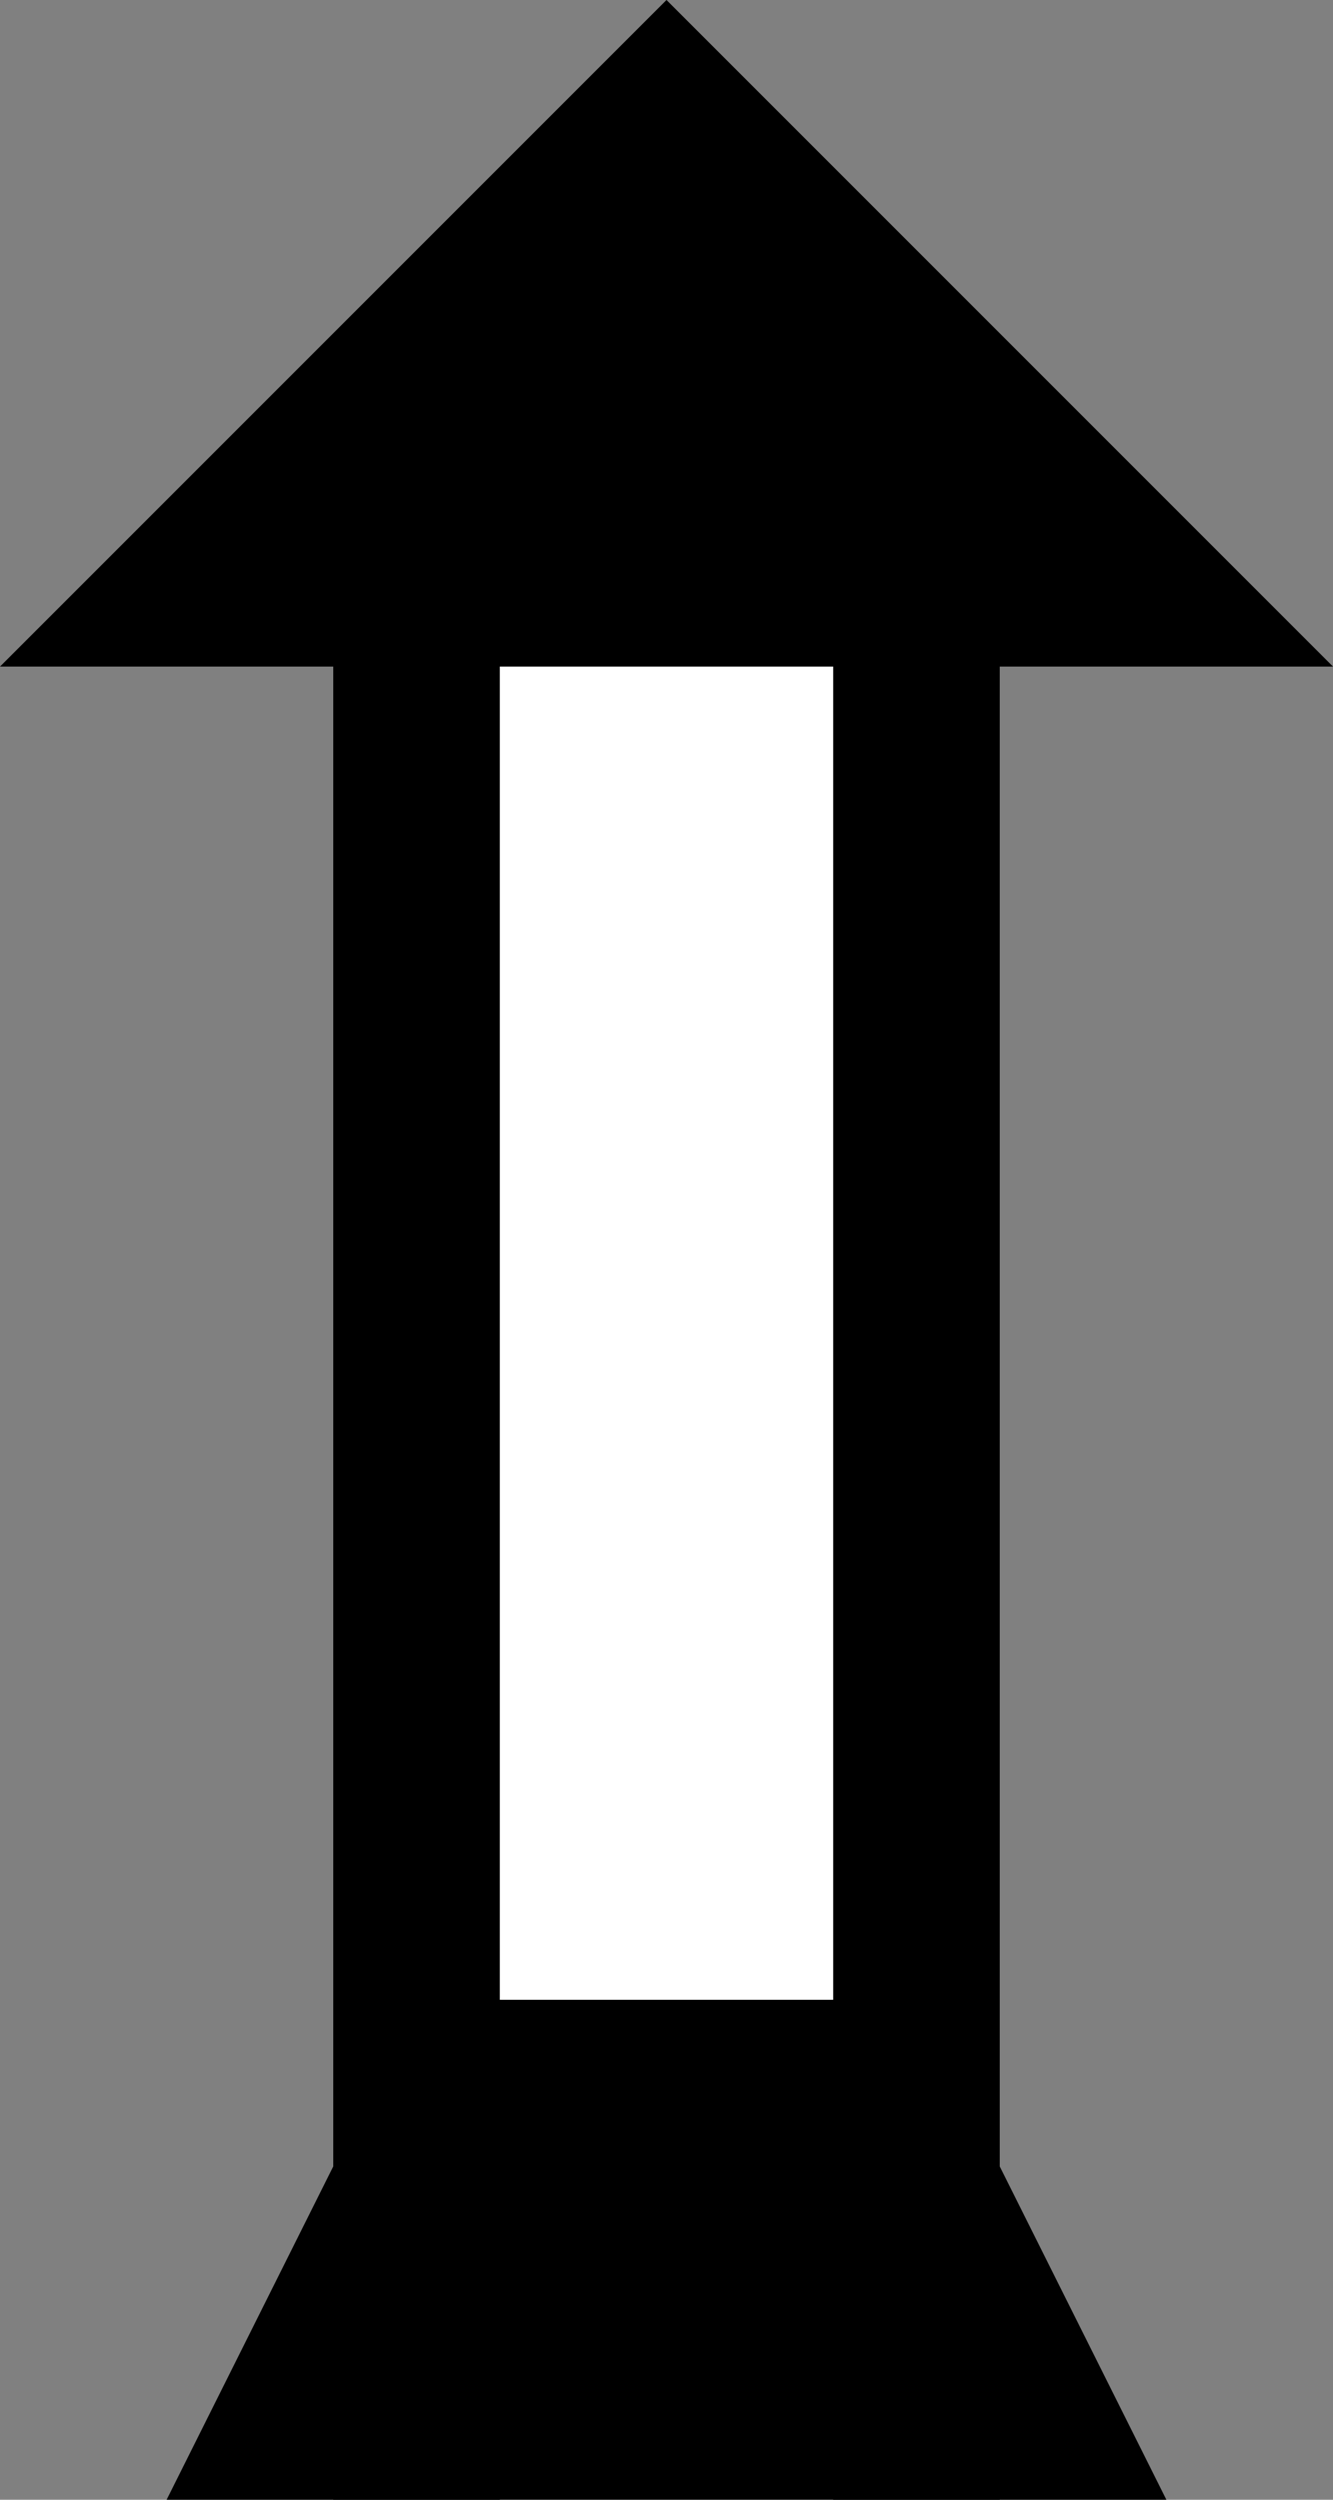 <svg xmlns="http://www.w3.org/2000/svg" version="1.0" width="16" height="30"><rect width="100%" height="100%" fill="#808080" stroke="none"/><path d="M8 0L0 8h16L8 0zM4 8h2v22H4V8zM10 8h2v22h-2V8z"/><path d="M6 8v22h4V8H6z" fill="#fff"/><path d="M5 24l-3 6h12l-3-6H5z"/></svg>